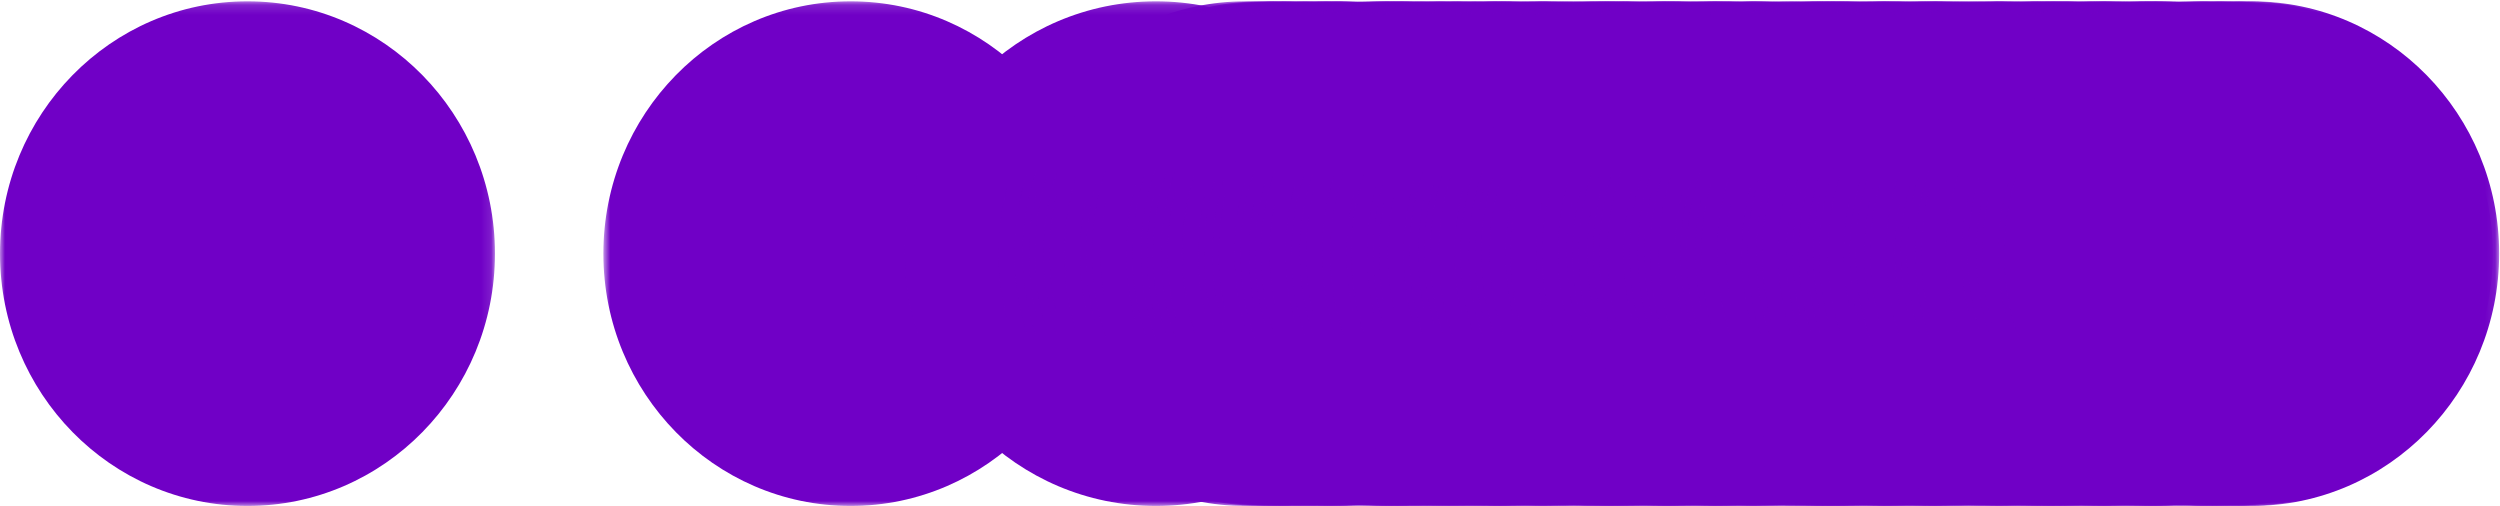 <?xml version="1.0" encoding="UTF-8"?>
<svg width="252px" height="51px" viewBox="0 0 252 51" version="1.1" xmlns="http://www.w3.org/2000/svg" xmlns:xlink="http://www.w3.org/1999/xlink">
    <!-- Generator: Sketch 52.4 (67378) - http://www.bohemiancoding.com/sketch -->
    <title>Group 352</title>
    <desc>Created with Sketch.</desc>
    <defs>
        <polygon id="path-1" points="0 0.133 49.891 0.133 49.891 51 0 51"></polygon>
        <polygon id="path-3" points="0.82 0.133 50.67 0.133 50.67 51 0.82 51"></polygon>
        <polygon id="path-5" points="0.208 0.133 50.827 0.133 50.827 51 0.208 51"></polygon>
        <polygon id="path-7" points="0.65 0.133 50.499 0.133 50.499 51 0.65 51"></polygon>
        <polygon id="path-9" points="0.25 0.133 50.099 0.133 50.099 51 0.25 51"></polygon>
        <polygon id="path-11" points="0.083 0.133 49.973 0.133 49.973 51 0.083 51"></polygon>
        <polygon id="path-13" points="0.724 0.133 50.574 0.133 50.574 51 0.724 51"></polygon>
        <polygon id="path-15" points="0.323 0.133 50.173 0.133 50.173 51 0.323 51"></polygon>
        <polygon id="path-17" points="0.175 0.133 50.794 0.133 50.794 51 0.175 51"></polygon>
        <polygon id="path-19" points="0.797 0.133 50.647 0.133 50.647 51 0.797 51"></polygon>
        <polygon id="path-21" points="0.396 0.133 50.246 0.133 50.246 51 0.396 51"></polygon>
        <polygon id="path-23" points="0.25 0.133 50.87 0.133 50.87 51 0.25 51"></polygon>
        <polygon id="path-25" points="0.871 0.133 50.721 0.133 50.721 51 0.871 51"></polygon>
        <polygon id="path-27" points="0.47 0.133 50.32 0.133 50.32 51 0.47 51"></polygon>
        <polygon id="path-29" points="0.07 0.133 49.961 0.133 49.961 51 0.07 51"></polygon>
        <polygon id="path-31" points="0.944 0.133 50.794 0.133 50.794 51 0.944 51"></polygon>
        <polygon id="path-33" points="0.545 0.133 50.393 0.133 50.393 51 0.545 51"></polygon>
        <polygon id="path-35" points="0.144 0.133 49.994 0.133 49.994 51 0.144 51"></polygon>
        <polygon id="path-37" points="0.018 0.133 49.868 0.133 49.868 51 0.018 51"></polygon>
        <polygon id="path-39" points="0.618 0.133 50.468 0.133 50.468 51 0.618 51"></polygon>
        <polygon id="path-41" points="0.217 0.133 50.067 0.133 50.067 51 0.217 51"></polygon>
        <polygon id="path-43" points="0.052 0.133 49.941 0.133 49.941 51 0.052 51"></polygon>
        <polygon id="path-45" points="0.692 0.133 50.542 0.133 50.542 51 0.692 51"></polygon>
        <polygon id="path-47" points="0.291 0.133 50.141 0.133 50.141 51 0.291 51"></polygon>
        <polygon id="path-49" points="0.143 0.133 50.762 0.133 50.762 51 0.143 51"></polygon>
        <polygon id="path-51" points="0.765 0.133 50.615 0.133 50.615 51 0.765 51"></polygon>
        <polygon id="path-53" points="0.364 0.133 50.214 0.133 50.214 51 0.364 51"></polygon>
        <polygon id="path-55" points="0.218 0.133 50.837 0.133 50.837 51 0.218 51"></polygon>
        <polygon id="path-57" points="0.838 0.133 50.688 0.133 50.688 51 0.838 51"></polygon>
        <polygon id="path-59" points="0.439 0.133 50.289 0.133 50.289 51 0.439 51"></polygon>
        <polygon id="path-61" points="0.038 0.133 49.929 0.133 49.929 51 0.038 51"></polygon>
        <polygon id="path-63" points="0.912 0.133 50.762 0.133 50.762 51 0.912 51"></polygon>
        <polygon id="path-65" points="0.512 0.133 50.362 0.133 50.362 51 0.512 51"></polygon>
        <polygon id="path-67" points="0.111 0.133 49.961 0.133 49.961 51 0.111 51"></polygon>
        <polygon id="path-69" points="0.987 0.133 50.835 0.133 50.835 51 0.987 51"></polygon>
        <polygon id="path-71" points="0.586 0.133 50.436 0.133 50.436 51 0.586 51"></polygon>
        <polygon id="path-73" points="0.185 0.133 50.035 0.133 50.035 51 0.185 51"></polygon>
        <polygon id="path-75" points="0.018 0.133 49.91 0.133 49.91 51 0.018 51"></polygon>
        <polygon id="path-77" points="0.659 0.133 50.509 0.133 50.509 51 0.659 51"></polygon>
        <polygon id="path-79" points="0.258 0.133 50.108 0.133 50.108 51 0.258 51"></polygon>
        <polygon id="path-81" points="0.093 0.133 49.983 0.133 49.983 51 0.093 51"></polygon>
        <polygon id="path-83" points="0.733 0.133 50.583 0.133 50.583 51 0.733 51"></polygon>
        <polygon id="path-85" points="0.332 0.133 50.183 0.133 50.183 51 0.332 51"></polygon>
        <polygon id="path-87" points="0.185 0.133 50.804 0.133 50.804 51 0.185 51"></polygon>
        <polygon id="path-89" points="0.806 0.133 50.656 0.133 50.656 51 0.806 51"></polygon>
        <polygon id="path-91" points="0.406 0.133 50.256 0.133 50.256 51 0.406 51"></polygon>
        <polygon id="path-93" points="0.005 0.133 49.896 0.133 49.896 51 0.005 51"></polygon>
        <polygon id="path-95" points="0.879 0.133 50.731 0.133 50.731 51 0.879 51"></polygon>
        <polygon id="path-97" points="0.48 0.133 50.33 0.133 50.33 51 0.48 51"></polygon>
        <polygon id="path-99" points="0.079 0.133 49.97 0.133 49.97 51 0.079 51"></polygon>
        <polygon id="path-101" points="0.954 0.133 50.804 0.133 50.804 51 0.954 51"></polygon>
        <polygon id="path-103" points="0.553 0.133 50.403 0.133 50.403 51 0.553 51"></polygon>
        <polygon id="path-105" points="0.152 0.133 50.004 0.133 50.004 51 0.152 51"></polygon>
        <polygon id="path-107" points="0.028 0.133 49.878 0.133 49.878 51 0.028 51"></polygon>
        <polygon id="path-109" points="0.627 0.133 50.477 0.133 50.477 51 0.627 51"></polygon>
        <polygon id="path-111" points="0.226 0.133 50.077 0.133 50.077 51 0.226 51"></polygon>
        <polygon id="path-113" points="0.06 0.133 49.951 0.133 49.951 51 0.06 51"></polygon>
        <polygon id="path-115" points="0.7 0.133 50.55 0.133 50.55 51 0.7 51"></polygon>
        <polygon id="path-117" points="0.301 0.133 50.15 0.133 50.15 51 0.301 51"></polygon>
        <polygon id="path-119" points="0.152 0.133 50.771 0.133 50.771 51 0.152 51"></polygon>
        <polygon id="path-121" points="0.774 0.133 50.625 0.133 50.625 51 0.774 51"></polygon>
        <polygon id="path-123" points="0.374 0.133 50.224 0.133 50.224 51 0.374 51"></polygon>
        <polygon id="path-125" points="0.227 0.133 50.846 0.133 50.846 51 0.227 51"></polygon>
        <polygon id="path-127" points="0.848 0.133 50.698 0.133 50.698 51 0.848 51"></polygon>
        <polygon id="path-129" points="0.447 0.133 50.297 0.133 50.297 51 0.447 51"></polygon>
        <polygon id="path-131" points="0.047 0.133 49.939 0.133 49.939 51 0.047 51"></polygon>
        <polygon id="path-133" points="0.922 0.133 50.772 0.133 50.772 51 0.922 51"></polygon>
        <polygon id="path-135" points="0.521 0.133 50.371 0.133 50.371 51 0.521 51"></polygon>
        <polygon id="path-137" points="0.121 0.133 49.971 0.133 49.971 51 0.121 51"></polygon>
        <polygon id="path-139" points="0.995 0.133 50.845 0.133 50.845 51 0.995 51"></polygon>
        <polygon id="path-141" points="0.594 0.133 50.446 0.133 50.446 51 0.594 51"></polygon>
        <polygon id="path-143" points="0.195 0.133 50.045 0.133 50.045 51 0.195 51"></polygon>
        <polygon id="path-145" points="0.028 0.133 49.919 0.133 49.919 51 0.028 51"></polygon>
        <polygon id="path-147" points="0.668 0.133 50.519 0.133 50.519 51 0.668 51"></polygon>
        <polygon id="path-149" points="0.268 0.133 50.118 0.133 50.118 51 0.268 51"></polygon>
        <polygon id="path-151" points="0.102 0.133 49.992 0.133 49.992 51 0.102 51"></polygon>
        <polygon id="path-153" points="0.743 0.133 50.593 0.133 50.593 51 0.743 51"></polygon>
        <polygon id="path-155" points="0.342 0.133 50.192 0.133 50.192 51 0.342 51"></polygon>
        <polygon id="path-157" points="0.194 0.133 50.814 0.133 50.814 51 0.194 51"></polygon>
        <polygon id="path-159" points="0.816 0.133 50.666 0.133 50.666 51 0.816 51"></polygon>
        <polygon id="path-161" points="0.415 0.133 50.265 0.133 50.265 51 0.415 51"></polygon>
        <polygon id="path-163" points="0.015 0.133 49.906 0.133 49.906 51 0.015 51"></polygon>
        <polygon id="path-165" points="0.889 0.133 50.739 0.133 50.739 51 0.889 51"></polygon>
        <polygon id="path-167" points="0.488 0.133 50.34 0.133 50.34 51 0.488 51"></polygon>
        <polygon id="path-169" points="0.089 0.133 49.98 0.133 49.98 51 0.089 51"></polygon>
        <polygon id="path-171" points="0.963 0.133 50.813 0.133 50.813 51 0.963 51"></polygon>
        <polygon id="path-173" points="0.563 0.133 50.413 0.133 50.413 51 0.563 51"></polygon>
        <polygon id="path-175" points="0.162 0.133 50.012 0.133 50.012 51 0.162 51"></polygon>
        <polygon id="path-177" points="0.036 0.133 49.888 0.133 49.888 51 0.036 51"></polygon>
        <polygon id="path-179" points="0.637 0.133 50.487 0.133 50.487 51 0.637 51"></polygon>
        <polygon id="path-181" points="0.236 0.133 50.086 0.133 50.086 51 0.236 51"></polygon>
        <polygon id="path-183" points="0.069 0.133 49.961 0.133 49.961 51 0.069 51"></polygon>
        <polygon id="path-185" points="0.71 0.133 50.56 0.133 50.56 51 0.71 51"></polygon>
        <polygon id="path-187" points="0.309 0.133 50.159 0.133 50.159 51 0.309 51"></polygon>
        <polygon id="path-189" points="0.162 0.133 50.781 0.133 50.781 51 0.162 51"></polygon>
        <polygon id="path-191" points="0.784 0.133 50.634 0.133 50.634 51 0.784 51"></polygon>
        <polygon id="path-193" points="0.383 0.133 50.234 0.133 50.234 51 0.383 51"></polygon>
        <polygon id="path-195" points="0.237 0.133 50.856 0.133 50.856 51 0.237 51"></polygon>
        <polygon id="path-197" points="0.857 0.133 50.707 0.133 50.707 51 0.857 51"></polygon>
        <polygon id="path-199" points="0.457 0.133 50.307 0.133 50.307 51 0.457 51"></polygon>
        <polygon id="path-201" points="0.057 0.133 49.947 0.133 49.947 51 0.057 51"></polygon>
        <polygon id="path-203" points="0.93 0.133 50.782 0.133 50.782 51 0.93 51"></polygon>
        <polygon id="path-205" points="0.531 0.133 50.381 0.133 50.381 51 0.531 51"></polygon>
        <polygon id="path-207" points="0.13 0.133 49.98 0.133 49.98 51 0.13 51"></polygon>
        <polygon id="path-209" points="0.005 0.133 49.855 0.133 49.855 51 0.005 51"></polygon>
        <polygon id="path-211" points="0.604 0.133 50.454 0.133 50.454 51 0.604 51"></polygon>
        <polygon id="path-213" points="0.203 0.133 50.055 0.133 50.055 51 0.203 51"></polygon>
        <polygon id="path-215" points="0.038 0.133 49.929 0.133 49.929 51 0.038 51"></polygon>
        <polygon id="path-217" points="0.678 0.133 50.528 0.133 50.528 51 0.678 51"></polygon>
        <polygon id="path-219" points="0.278 0.133 50.128 0.133 50.128 51 0.278 51"></polygon>
        <polygon id="path-221" points="0.129 0.133 50.748 0.133 50.748 51 0.129 51"></polygon>
        <polygon id="path-223" points="0.751 0.133 50.601 0.133 50.601 51 0.751 51"></polygon>
        <polygon id="path-225" points="0.352 0.133 50.201 0.133 50.201 51 0.352 51"></polygon>
        <polygon id="path-227" points="0.204 0.133 50.823 0.133 50.823 51 0.204 51"></polygon>
        <polygon id="path-229" points="0.825 0.133 50.676 0.133 50.676 51 0.825 51"></polygon>
        <polygon id="path-231" points="0.425 0.133 50.275 0.133 50.275 51 0.425 51"></polygon>
        <polygon id="path-233" points="0.024 0.133 49.915 0.133 49.915 51 0.024 51"></polygon>
    </defs>
    <g id="Page-1" stroke="none" stroke-width="1" fill="none" fill-rule="evenodd">
        <g id="2-copy" transform="translate(-101, -1328)">
            <g id="Group-352" transform="translate(101, 1328)">
                <g id="Group-3">
                    <mask id="mask-2" fill="white">
                        <use xlink:href="#path-1"></use>
                    </mask>
                    <g id="Clip-2"></g>
                    <path d="M49.891,25.566 C49.891,39.612 38.723,51 24.945,51 C11.168,51 -0,39.612 -0,25.566 C-0,11.521 11.168,0.133 24.945,0.133 C38.723,0.133 49.891,11.521 49.891,25.566" id="Fill-1" fill="#7000C6" mask="url(#mask-2)"></path>
                </g>
                <g id="Group-6" transform="translate(60, 0)">
                    <mask id="mask-4" fill="white">
                        <use xlink:href="#path-3"></use>
                    </mask>
                    <g id="Clip-5"></g>
                    <path d="M50.67,25.566 C50.67,39.612 39.511,51 25.745,51 C11.978,51 0.82,39.612 0.82,25.566 C0.82,11.521 11.978,0.133 25.745,0.133 C39.511,0.133 50.67,11.521 50.67,25.566" id="Fill-4" fill="#7000C6" mask="url(#mask-4)"></path>
                </g>
                <g id="Group-9" transform="translate(91, 0)">
                    <mask id="mask-6" fill="white">
                        <use xlink:href="#path-5"></use>
                    </mask>
                    <g id="Clip-8"></g>
                    <path d="M50.827,25.566 C50.827,39.612 39.496,51 25.517,51 C11.54,51 0.208,39.612 0.208,25.566 C0.208,11.521 11.54,0.133 25.517,0.133 C39.496,0.133 50.827,11.521 50.827,25.566" id="Fill-7" fill="#7000C6" mask="url(#mask-6)"></path>
                </g>
                <g id="Group-12" transform="translate(100, 0)">
                    <mask id="mask-8" fill="white">
                        <use xlink:href="#path-7"></use>
                    </mask>
                    <g id="Clip-11"></g>
                    <path d="M50.499,25.566 C50.499,39.612 39.34,51 25.575,51 C11.809,51 0.65,39.612 0.65,25.566 C0.65,11.521 11.809,0.133 25.575,0.133 C39.34,0.133 50.499,11.521 50.499,25.566" id="Fill-10" fill="#7000C6" mask="url(#mask-8)"></path>
                </g>
                <g id="Group-15" transform="translate(102, 0)">
                    <mask id="mask-10" fill="white">
                        <use xlink:href="#path-9"></use>
                    </mask>
                    <g id="Clip-14"></g>
                    <path d="M50.099,25.566 C50.099,39.612 38.939,51 25.174,51 C11.408,51 0.25,39.612 0.25,25.566 C0.25,11.521 11.408,0.133 25.174,0.133 C38.939,0.133 50.099,11.521 50.099,25.566" id="Fill-13" fill="#7000C6" mask="url(#mask-10)"></path>
                </g>
                <g id="Group-18" transform="translate(103, 0)">
                    <mask id="mask-12" fill="white">
                        <use xlink:href="#path-11"></use>
                    </mask>
                    <g id="Clip-17"></g>
                    <path d="M49.973,25.566 C49.973,39.612 38.806,51 25.028,51 C11.252,51 0.083,39.612 0.083,25.566 C0.083,11.521 11.252,0.133 25.028,0.133 C38.806,0.133 49.973,11.521 49.973,25.566" id="Fill-16" fill="#7000C6" mask="url(#mask-12)"></path>
                </g>
                <g id="Group-21" transform="translate(103, 0)">
                    <mask id="mask-14" fill="white">
                        <use xlink:href="#path-13"></use>
                    </mask>
                    <g id="Clip-20"></g>
                    <path d="M50.574,25.566 C50.574,39.612 39.414,51 25.649,51 C11.883,51 0.724,39.612 0.724,25.566 C0.724,11.521 11.883,0.133 25.649,0.133 C39.414,0.133 50.574,11.521 50.574,25.566" id="Fill-19" fill="#7000C6" mask="url(#mask-14)"></path>
                </g>
                <g id="Group-24" transform="translate(104, 0)">
                    <mask id="mask-16" fill="white">
                        <use xlink:href="#path-15"></use>
                    </mask>
                    <g id="Clip-23"></g>
                    <path d="M50.173,25.566 C50.173,39.612 39.014,51 25.248,51 C11.482,51 0.323,39.612 0.323,25.566 C0.323,11.521 11.482,0.133 25.248,0.133 C39.014,0.133 50.173,11.521 50.173,25.566" id="Fill-22" fill="#7000C6" mask="url(#mask-16)"></path>
                </g>
                <g id="Group-27" transform="translate(105, 0)">
                    <mask id="mask-18" fill="white">
                        <use xlink:href="#path-17"></use>
                    </mask>
                    <g id="Clip-26"></g>
                    <path d="M50.794,25.566 C50.794,39.612 39.463,51 25.484,51 C11.507,51 0.175,39.612 0.175,25.566 C0.175,11.521 11.507,0.133 25.484,0.133 C39.463,0.133 50.794,11.521 50.794,25.566" id="Fill-25" fill="#7000C6" mask="url(#mask-18)"></path>
                </g>
                <g id="Group-30" transform="translate(105, 0)">
                    <mask id="mask-20" fill="white">
                        <use xlink:href="#path-19"></use>
                    </mask>
                    <g id="Clip-29"></g>
                    <path d="M50.647,25.566 C50.647,39.612 39.487,51 25.722,51 C11.956,51 0.797,39.612 0.797,25.566 C0.797,11.521 11.956,0.133 25.722,0.133 C39.487,0.133 50.647,11.521 50.647,25.566" id="Fill-28" fill="#7000C6" mask="url(#mask-20)"></path>
                </g>
                <g id="Group-33" transform="translate(107, 0)">
                    <mask id="mask-22" fill="white">
                        <use xlink:href="#path-21"></use>
                    </mask>
                    <g id="Clip-32"></g>
                    <path d="M50.246,25.566 C50.246,39.612 39.088,51 25.321,51 C11.556,51 0.396,39.612 0.396,25.566 C0.396,11.521 11.556,0.133 25.321,0.133 C39.088,0.133 50.246,11.521 50.246,25.566" id="Fill-31" fill="#7000C6" mask="url(#mask-22)"></path>
                </g>
                <g id="Group-36" transform="translate(107, 0)">
                    <mask id="mask-24" fill="white">
                        <use xlink:href="#path-23"></use>
                    </mask>
                    <g id="Clip-35"></g>
                    <path d="M50.87,25.566 C50.87,39.612 39.537,51 25.559,51 C11.581,51 0.25,39.612 0.25,25.566 C0.25,11.521 11.581,0.133 25.559,0.133 C39.537,0.133 50.87,11.521 50.87,25.566" id="Fill-34" fill="#7000C6" mask="url(#mask-24)"></path>
                </g>
                <g id="Group-39" transform="translate(108, 0)">
                    <mask id="mask-26" fill="white">
                        <use xlink:href="#path-25"></use>
                    </mask>
                    <g id="Clip-38"></g>
                    <path d="M50.721,25.566 C50.721,39.612 39.562,51 25.796,51 C12.03,51 0.871,39.612 0.871,25.566 C0.871,11.521 12.03,0.133 25.796,0.133 C39.562,0.133 50.721,11.521 50.721,25.566" id="Fill-37" fill="#7000C6" mask="url(#mask-26)"></path>
                </g>
                <g id="Group-42" transform="translate(109, 0)">
                    <mask id="mask-28" fill="white">
                        <use xlink:href="#path-27"></use>
                    </mask>
                    <g id="Clip-41"></g>
                    <path d="M50.32,25.566 C50.32,39.612 39.161,51 25.395,51 C11.63,51 0.47,39.612 0.47,25.566 C0.47,11.521 11.63,0.133 25.395,0.133 C39.161,0.133 50.32,11.521 50.32,25.566" id="Fill-40" fill="#7000C6" mask="url(#mask-28)"></path>
                </g>
                <g id="Group-45" transform="translate(110, 0)">
                    <mask id="mask-30" fill="white">
                        <use xlink:href="#path-29"></use>
                    </mask>
                    <g id="Clip-44"></g>
                    <path d="M49.961,25.566 C49.961,39.612 38.792,51 25.016,51 C11.238,51 0.07,39.612 0.07,25.566 C0.07,11.521 11.238,0.133 25.016,0.133 C38.792,0.133 49.961,11.521 49.961,25.566" id="Fill-43" fill="#7000C6" mask="url(#mask-30)"></path>
                </g>
                <g id="Group-48" transform="translate(110, 0)">
                    <mask id="mask-32" fill="white">
                        <use xlink:href="#path-31"></use>
                    </mask>
                    <g id="Clip-47"></g>
                    <path d="M50.794,25.566 C50.794,39.612 39.635,51 25.869,51 C12.104,51 0.944,39.612 0.944,25.566 C0.944,11.521 12.104,0.133 25.869,0.133 C39.635,0.133 50.794,11.521 50.794,25.566" id="Fill-46" fill="#7000C6" mask="url(#mask-32)"></path>
                </g>
                <g id="Group-51" transform="translate(113, 0)">
                    <mask id="mask-34" fill="white">
                        <use xlink:href="#path-33"></use>
                    </mask>
                    <g id="Clip-50"></g>
                    <path d="M50.393,25.566 C50.393,39.612 39.234,51 25.468,51 C11.703,51 0.545,39.612 0.545,25.566 C0.545,11.521 11.703,0.133 25.468,0.133 C39.234,0.133 50.393,11.521 50.393,25.566" id="Fill-49" fill="#7000C6" mask="url(#mask-34)"></path>
                </g>
                <g id="Group-54" transform="translate(114, 0)">
                    <mask id="mask-36" fill="white">
                        <use xlink:href="#path-35"></use>
                    </mask>
                    <g id="Clip-53"></g>
                    <path d="M49.994,25.566 C49.994,39.612 38.834,51 25.069,51 C11.302,51 0.144,39.612 0.144,25.566 C0.144,11.521 11.302,0.133 25.069,0.133 C38.834,0.133 49.994,11.521 49.994,25.566" id="Fill-52" fill="#7000C6" mask="url(#mask-36)"></path>
                </g>
                <g id="Group-57" transform="translate(115, 0)">
                    <mask id="mask-38" fill="white">
                        <use xlink:href="#path-37"></use>
                    </mask>
                    <g id="Clip-56"></g>
                    <path d="M49.868,25.566 C49.868,39.612 38.709,51 24.943,51 C11.178,51 0.018,39.612 0.018,25.566 C0.018,11.521 11.178,0.133 24.943,0.133 C38.709,0.133 49.868,11.521 49.868,25.566" id="Fill-55" fill="#7000C6" mask="url(#mask-38)"></path>
                </g>
                <g id="Group-60" transform="translate(115, 0)">
                    <mask id="mask-40" fill="white">
                        <use xlink:href="#path-39"></use>
                    </mask>
                    <g id="Clip-59"></g>
                    <path d="M50.468,25.566 C50.468,39.612 39.308,51 25.543,51 C11.777,51 0.618,39.612 0.618,25.566 C0.618,11.521 11.777,0.133 25.543,0.133 C39.308,0.133 50.468,11.521 50.468,25.566" id="Fill-58" fill="#7000C6" mask="url(#mask-40)"></path>
                </g>
                <g id="Group-63" transform="translate(116, 0)">
                    <mask id="mask-42" fill="white">
                        <use xlink:href="#path-41"></use>
                    </mask>
                    <g id="Clip-62"></g>
                    <path d="M50.067,25.566 C50.067,39.612 38.908,51 25.142,51 C11.377,51 0.217,39.612 0.217,25.566 C0.217,11.521 11.377,0.133 25.142,0.133 C38.908,0.133 50.067,11.521 50.067,25.566" id="Fill-61" fill="#7000C6" mask="url(#mask-42)"></path>
                </g>
                <g id="Group-66" transform="translate(117, 0)">
                    <mask id="mask-44" fill="white">
                        <use xlink:href="#path-43"></use>
                    </mask>
                    <g id="Clip-65"></g>
                    <path d="M49.941,25.566 C49.941,39.612 38.773,51 24.996,51 C11.22,51 0.052,39.612 0.052,25.566 C0.052,11.521 11.22,0.133 24.996,0.133 C38.773,0.133 49.941,11.521 49.941,25.566" id="Fill-64" fill="#7000C6" mask="url(#mask-44)"></path>
                </g>
                <g id="Group-69" transform="translate(117, 0)">
                    <mask id="mask-46" fill="white">
                        <use xlink:href="#path-45"></use>
                    </mask>
                    <g id="Clip-68"></g>
                    <path d="M50.542,25.566 C50.542,39.612 39.381,51 25.617,51 C11.85,51 0.692,39.612 0.692,25.566 C0.692,11.521 11.85,0.133 25.617,0.133 C39.381,0.133 50.542,11.521 50.542,25.566" id="Fill-67" fill="#7000C6" mask="url(#mask-46)"></path>
                </g>
                <g id="Group-72" transform="translate(119, 0)">
                    <mask id="mask-48" fill="white">
                        <use xlink:href="#path-47"></use>
                    </mask>
                    <g id="Clip-71"></g>
                    <path d="M50.141,25.566 C50.141,39.612 38.982,51 25.216,51 C11.449,51 0.291,39.612 0.291,25.566 C0.291,11.521 11.449,0.133 25.216,0.133 C38.982,0.133 50.141,11.521 50.141,25.566" id="Fill-70" fill="#7000C6" mask="url(#mask-48)"></path>
                </g>
                <g id="Group-75" transform="translate(119, 0)">
                    <mask id="mask-50" fill="white">
                        <use xlink:href="#path-49"></use>
                    </mask>
                    <g id="Clip-74"></g>
                    <path d="M50.762,25.566 C50.762,39.612 39.43,51 25.453,51 C11.474,51 0.143,39.612 0.143,25.566 C0.143,11.521 11.474,0.133 25.453,0.133 C39.43,0.133 50.762,11.521 50.762,25.566" id="Fill-73" fill="#7000C6" mask="url(#mask-50)"></path>
                </g>
                <g id="Group-78" transform="translate(120, 0)">
                    <mask id="mask-52" fill="white">
                        <use xlink:href="#path-51"></use>
                    </mask>
                    <g id="Clip-77"></g>
                    <path d="M50.615,25.566 C50.615,39.612 39.456,51 25.69,51 C11.924,51 0.765,39.612 0.765,25.566 C0.765,11.521 11.924,0.133 25.69,0.133 C39.456,0.133 50.615,11.521 50.615,25.566" id="Fill-76" fill="#7000C6" mask="url(#mask-52)"></path>
                </g>
                <g id="Group-81" transform="translate(121, 0)">
                    <mask id="mask-54" fill="white">
                        <use xlink:href="#path-53"></use>
                    </mask>
                    <g id="Clip-80"></g>
                    <path d="M50.214,25.566 C50.214,39.612 39.055,51 25.289,51 C11.524,51 0.364,39.612 0.364,25.566 C0.364,11.521 11.524,0.133 25.289,0.133 C39.055,0.133 50.214,11.521 50.214,25.566" id="Fill-79" fill="#7000C6" mask="url(#mask-54)"></path>
                </g>
                <g id="Group-84" transform="translate(122, 0)">
                    <mask id="mask-56" fill="white">
                        <use xlink:href="#path-55"></use>
                    </mask>
                    <g id="Clip-83"></g>
                    <path d="M50.837,25.566 C50.837,39.612 39.504,51 25.527,51 C11.549,51 0.218,39.612 0.218,25.566 C0.218,11.521 11.549,0.133 25.527,0.133 C39.504,0.133 50.837,11.521 50.837,25.566" id="Fill-82" fill="#7000C6" mask="url(#mask-56)"></path>
                </g>
                <g id="Group-87" transform="translate(122, 0)">
                    <mask id="mask-58" fill="white">
                        <use xlink:href="#path-57"></use>
                    </mask>
                    <g id="Clip-86"></g>
                    <path d="M50.688,25.566 C50.688,39.612 39.53,51 25.763,51 C11.997,51 0.838,39.612 0.838,25.566 C0.838,11.521 11.997,0.133 25.763,0.133 C39.53,0.133 50.688,11.521 50.688,25.566" id="Fill-85" fill="#7000C6" mask="url(#mask-58)"></path>
                </g>
                <g id="Group-90" transform="translate(124, 0)">
                    <mask id="mask-60" fill="white">
                        <use xlink:href="#path-59"></use>
                    </mask>
                    <g id="Clip-89"></g>
                    <path d="M50.289,25.566 C50.289,39.612 39.129,51 25.362,51 C11.598,51 0.439,39.612 0.439,25.566 C0.439,11.521 11.598,0.133 25.362,0.133 C39.129,0.133 50.289,11.521 50.289,25.566" id="Fill-88" fill="#7000C6" mask="url(#mask-60)"></path>
                </g>
                <g id="Group-93" transform="translate(125, 0)">
                    <mask id="mask-62" fill="white">
                        <use xlink:href="#path-61"></use>
                    </mask>
                    <g id="Clip-92"></g>
                    <path d="M49.929,25.566 C49.929,39.612 38.761,51 24.983,51 C11.206,51 0.038,39.612 0.038,25.566 C0.038,11.521 11.206,0.133 24.983,0.133 C38.761,0.133 49.929,11.521 49.929,25.566" id="Fill-91" fill="#7000C6" mask="url(#mask-62)"></path>
                </g>
                <g id="Group-96" transform="translate(125, 0)">
                    <mask id="mask-64" fill="white">
                        <use xlink:href="#path-63"></use>
                    </mask>
                    <g id="Clip-95"></g>
                    <path d="M50.762,25.566 C50.762,39.612 39.603,51 25.837,51 C12.072,51 0.912,39.612 0.912,25.566 C0.912,11.521 12.072,0.133 25.837,0.133 C39.603,0.133 50.762,11.521 50.762,25.566" id="Fill-94" fill="#7000C6" mask="url(#mask-64)"></path>
                </g>
                <g id="Group-99" transform="translate(126, 0)">
                    <mask id="mask-66" fill="white">
                        <use xlink:href="#path-65"></use>
                    </mask>
                    <g id="Clip-98"></g>
                    <path d="M50.362,25.566 C50.362,39.612 39.202,51 25.437,51 C11.671,51 0.512,39.612 0.512,25.566 C0.512,11.521 11.671,0.133 25.437,0.133 C39.202,0.133 50.362,11.521 50.362,25.566" id="Fill-97" fill="#7000C6" mask="url(#mask-66)"></path>
                </g>
                <g id="Group-102" transform="translate(127, 0)">
                    <mask id="mask-68" fill="white">
                        <use xlink:href="#path-67"></use>
                    </mask>
                    <g id="Clip-101"></g>
                    <path d="M49.961,25.566 C49.961,39.612 38.802,51 25.036,51 C11.27,51 0.111,39.612 0.111,25.566 C0.111,11.521 11.27,0.133 25.036,0.133 C38.802,0.133 49.961,11.521 49.961,25.566" id="Fill-100" fill="#7000C6" mask="url(#mask-68)"></path>
                </g>
                <g id="Group-105" transform="translate(127, 0)">
                    <mask id="mask-70" fill="white">
                        <use xlink:href="#path-69"></use>
                    </mask>
                    <g id="Clip-104"></g>
                    <path d="M50.835,25.566 C50.835,39.612 39.676,51 25.91,51 C12.145,51 0.987,39.612 0.987,25.566 C0.987,11.521 12.145,0.133 25.91,0.133 C39.676,0.133 50.835,11.521 50.835,25.566" id="Fill-103" fill="#7000C6" mask="url(#mask-70)"></path>
                </g>
                <g id="Group-108" transform="translate(129, 0)">
                    <mask id="mask-72" fill="white">
                        <use xlink:href="#path-71"></use>
                    </mask>
                    <g id="Clip-107"></g>
                    <path d="M50.436,25.566 C50.436,39.612 39.275,51 25.511,51 C11.744,51 0.586,39.612 0.586,25.566 C0.586,11.521 11.744,0.133 25.511,0.133 C39.275,0.133 50.436,11.521 50.436,25.566" id="Fill-106" fill="#7000C6" mask="url(#mask-72)"></path>
                </g>
                <g id="Group-111" transform="translate(130, 0)">
                    <mask id="mask-74" fill="white">
                        <use xlink:href="#path-73"></use>
                    </mask>
                    <g id="Clip-110"></g>
                    <path d="M50.035,25.566 C50.035,39.612 38.876,51 25.11,51 C11.345,51 0.185,39.612 0.185,25.566 C0.185,11.521 11.345,0.133 25.11,0.133 C38.876,0.133 50.035,11.521 50.035,25.566" id="Fill-109" fill="#7000C6" mask="url(#mask-74)"></path>
                </g>
                <g id="Group-114" transform="translate(131, 0)">
                    <mask id="mask-76" fill="white">
                        <use xlink:href="#path-75"></use>
                    </mask>
                    <g id="Clip-113"></g>
                    <path d="M49.91,25.566 C49.91,39.612 38.741,51 24.965,51 C11.187,51 0.018,39.612 0.018,25.566 C0.018,11.521 11.187,0.133 24.965,0.133 C38.741,0.133 49.91,11.521 49.91,25.566" id="Fill-112" fill="#7000C6" mask="url(#mask-76)"></path>
                </g>
                <g id="Group-117" transform="translate(131, 0)">
                    <mask id="mask-78" fill="white">
                        <use xlink:href="#path-77"></use>
                    </mask>
                    <g id="Clip-116"></g>
                    <path d="M50.509,25.566 C50.509,39.612 39.35,51 25.584,51 C11.818,51 0.659,39.612 0.659,25.566 C0.659,11.521 11.818,0.133 25.584,0.133 C39.35,0.133 50.509,11.521 50.509,25.566" id="Fill-115" fill="#7000C6" mask="url(#mask-78)"></path>
                </g>
                <g id="Group-120" transform="translate(133, 0)">
                    <mask id="mask-80" fill="white">
                        <use xlink:href="#path-79"></use>
                    </mask>
                    <g id="Clip-119"></g>
                    <path d="M50.108,25.566 C50.108,39.612 38.949,51 25.183,51 C11.418,51 0.258,39.612 0.258,25.566 C0.258,11.521 11.418,0.133 25.183,0.133 C38.949,0.133 50.108,11.521 50.108,25.566" id="Fill-118" fill="#7000C6" mask="url(#mask-80)"></path>
                </g>
                <g id="Group-123" transform="translate(134, 0)">
                    <mask id="mask-82" fill="white">
                        <use xlink:href="#path-81"></use>
                    </mask>
                    <g id="Clip-122"></g>
                    <path d="M49.983,25.566 C49.983,39.612 38.814,51 25.038,51 C11.261,51 0.093,39.612 0.093,25.566 C0.093,11.521 11.261,0.133 25.038,0.133 C38.814,0.133 49.983,11.521 49.983,25.566" id="Fill-121" fill="#7000C6" mask="url(#mask-82)"></path>
                </g>
                <g id="Group-126" transform="translate(135, 0)">
                    <mask id="mask-84" fill="white">
                        <use xlink:href="#path-83"></use>
                    </mask>
                    <g id="Clip-125"></g>
                    <path d="M50.583,25.566 C50.583,39.612 39.424,51 25.658,51 C11.891,51 0.733,39.612 0.733,25.566 C0.733,11.521 11.891,0.133 25.658,0.133 C39.424,0.133 50.583,11.521 50.583,25.566" id="Fill-124" fill="#7000C6" mask="url(#mask-84)"></path>
                </g>
                <g id="Group-129" transform="translate(136, 0)">
                    <mask id="mask-86" fill="white">
                        <use xlink:href="#path-85"></use>
                    </mask>
                    <g id="Clip-128"></g>
                    <path d="M50.183,25.566 C50.183,39.612 39.023,51 25.258,51 C11.492,51 0.332,39.612 0.332,25.566 C0.332,11.521 11.492,0.133 25.258,0.133 C39.023,0.133 50.183,11.521 50.183,25.566" id="Fill-127" fill="#7000C6" mask="url(#mask-86)"></path>
                </g>
                <g id="Group-132" transform="translate(136, 0)">
                    <mask id="mask-88" fill="white">
                        <use xlink:href="#path-87"></use>
                    </mask>
                    <g id="Clip-131"></g>
                    <path d="M50.804,25.566 C50.804,39.612 39.473,51 25.494,51 C11.516,51 0.185,39.612 0.185,25.566 C0.185,11.521 11.516,0.133 25.494,0.133 C39.473,0.133 50.804,11.521 50.804,25.566" id="Fill-130" fill="#7000C6" mask="url(#mask-88)"></path>
                </g>
                <g id="Group-135" transform="translate(137, 0)">
                    <mask id="mask-90" fill="white">
                        <use xlink:href="#path-89"></use>
                    </mask>
                    <g id="Clip-134"></g>
                    <path d="M50.656,25.566 C50.656,39.612 39.497,51 25.731,51 C11.966,51 0.806,39.612 0.806,25.566 C0.806,11.521 11.966,0.133 25.731,0.133 C39.497,0.133 50.656,11.521 50.656,25.566" id="Fill-133" fill="#7000C6" mask="url(#mask-90)"></path>
                </g>
                <g id="Group-138" transform="translate(138, 0)">
                    <mask id="mask-92" fill="white">
                        <use xlink:href="#path-91"></use>
                    </mask>
                    <g id="Clip-137"></g>
                    <path d="M50.256,25.566 C50.256,39.612 39.096,51 25.331,51 C11.565,51 0.406,39.612 0.406,25.566 C0.406,11.521 11.565,0.133 25.331,0.133 C39.096,0.133 50.256,11.521 50.256,25.566" id="Fill-136" fill="#7000C6" mask="url(#mask-92)"></path>
                </g>
                <g id="Group-141" transform="translate(139, 0)">
                    <mask id="mask-94" fill="white">
                        <use xlink:href="#path-93"></use>
                    </mask>
                    <g id="Clip-140"></g>
                    <path d="M49.896,25.566 C49.896,39.612 38.728,51 24.951,51 C11.173,51 0.005,39.612 0.005,25.566 C0.005,11.521 11.173,0.133 24.951,0.133 C38.728,0.133 49.896,11.521 49.896,25.566" id="Fill-139" fill="#7000C6" mask="url(#mask-94)"></path>
                </g>
                <g id="Group-144" transform="translate(139, 0)">
                    <mask id="mask-96" fill="white">
                        <use xlink:href="#path-95"></use>
                    </mask>
                    <g id="Clip-143"></g>
                    <path d="M50.731,25.566 C50.731,39.612 39.571,51 25.804,51 C12.04,51 0.879,39.612 0.879,25.566 C0.879,11.521 12.04,0.133 25.804,0.133 C39.571,0.133 50.731,11.521 50.731,25.566" id="Fill-142" fill="#7000C6" mask="url(#mask-96)"></path>
                </g>
                <g id="Group-147" transform="translate(141, 0)">
                    <mask id="mask-98" fill="white">
                        <use xlink:href="#path-97"></use>
                    </mask>
                    <g id="Clip-146"></g>
                    <path d="M50.33,25.566 C50.33,39.612 39.171,51 25.405,51 C11.639,51 0.48,39.612 0.48,25.566 C0.48,11.521 11.639,0.133 25.405,0.133 C39.171,0.133 50.33,11.521 50.33,25.566" id="Fill-145" fill="#7000C6" mask="url(#mask-98)"></path>
                </g>
                <g id="Group-150" transform="translate(142, 0)">
                    <mask id="mask-100" fill="white">
                        <use xlink:href="#path-99"></use>
                    </mask>
                    <g id="Clip-149"></g>
                    <path d="M49.97,25.566 C49.97,39.612 38.802,51 25.024,51 C11.248,51 0.079,39.612 0.079,25.566 C0.079,11.521 11.248,0.133 25.024,0.133 C38.802,0.133 49.97,11.521 49.97,25.566" id="Fill-148" fill="#7000C6" mask="url(#mask-100)"></path>
                </g>
                <g id="Group-153" transform="translate(142, 0)">
                    <mask id="mask-102" fill="white">
                        <use xlink:href="#path-101"></use>
                    </mask>
                    <g id="Clip-152"></g>
                    <path d="M50.804,25.566 C50.804,39.612 39.644,51 25.879,51 C12.113,51 0.954,39.612 0.954,25.566 C0.954,11.521 12.113,0.133 25.879,0.133 C39.644,0.133 50.804,11.521 50.804,25.566" id="Fill-151" fill="#7000C6" mask="url(#mask-102)"></path>
                </g>
                <g id="Group-156" transform="translate(143, 0)">
                    <mask id="mask-104" fill="white">
                        <use xlink:href="#path-103"></use>
                    </mask>
                    <g id="Clip-155"></g>
                    <path d="M50.403,25.566 C50.403,39.612 39.245,51 25.478,51 C11.712,51 0.553,39.612 0.553,25.566 C0.553,11.521 11.712,0.133 25.478,0.133 C39.245,0.133 50.403,11.521 50.403,25.566" id="Fill-154" fill="#7000C6" mask="url(#mask-104)"></path>
                </g>
                <g id="Group-159" transform="translate(144, 0)">
                    <mask id="mask-106" fill="white">
                        <use xlink:href="#path-105"></use>
                    </mask>
                    <g id="Clip-158"></g>
                    <path d="M50.004,25.566 C50.004,39.612 38.844,51 25.077,51 C11.312,51 0.152,39.612 0.152,25.566 C0.152,11.521 11.312,0.133 25.077,0.133 C38.844,0.133 50.004,11.521 50.004,25.566" id="Fill-157" fill="#7000C6" mask="url(#mask-106)"></path>
                </g>
                <g id="Group-162" transform="translate(145, 0)">
                    <mask id="mask-108" fill="white">
                        <use xlink:href="#path-107"></use>
                    </mask>
                    <g id="Clip-161"></g>
                    <path d="M49.878,25.566 C49.878,39.612 38.718,51 24.953,51 C11.186,51 0.028,39.612 0.028,25.566 C0.028,11.521 11.186,0.133 24.953,0.133 C38.718,0.133 49.878,11.521 49.878,25.566" id="Fill-160" fill="#7000C6" mask="url(#mask-108)"></path>
                </g>
                <g id="Group-165" transform="translate(146, 0)">
                    <mask id="mask-110" fill="white">
                        <use xlink:href="#path-109"></use>
                    </mask>
                    <g id="Clip-164"></g>
                    <path d="M50.477,25.566 C50.477,39.612 39.318,51 25.552,51 C11.787,51 0.627,39.612 0.627,25.566 C0.627,11.521 11.787,0.133 25.552,0.133 C39.318,0.133 50.477,11.521 50.477,25.566" id="Fill-163" fill="#7000C6" mask="url(#mask-110)"></path>
                </g>
                <g id="Group-168" transform="translate(147, 0)">
                    <mask id="mask-112" fill="white">
                        <use xlink:href="#path-111"></use>
                    </mask>
                    <g id="Clip-167"></g>
                    <path d="M50.077,25.566 C50.077,39.612 38.917,51 25.152,51 C11.386,51 0.226,39.612 0.226,25.566 C0.226,11.521 11.386,0.133 25.152,0.133 C38.917,0.133 50.077,11.521 50.077,25.566" id="Fill-166" fill="#7000C6" mask="url(#mask-112)"></path>
                </g>
                <g id="Group-171" transform="translate(148, 0)">
                    <mask id="mask-114" fill="white">
                        <use xlink:href="#path-113"></use>
                    </mask>
                    <g id="Clip-170"></g>
                    <path d="M49.951,25.566 C49.951,39.612 38.783,51 25.006,51 C11.228,51 0.06,39.612 0.06,25.566 C0.06,11.521 11.228,0.133 25.006,0.133 C38.783,0.133 49.951,11.521 49.951,25.566" id="Fill-169" fill="#7000C6" mask="url(#mask-114)"></path>
                </g>
                <g id="Group-174" transform="translate(148, 0)">
                    <mask id="mask-116" fill="white">
                        <use xlink:href="#path-115"></use>
                    </mask>
                    <g id="Clip-173"></g>
                    <path d="M50.55,25.566 C50.55,39.612 39.391,51 25.625,51 C11.86,51 0.7,39.612 0.7,25.566 C0.7,11.521 11.86,0.133 25.625,0.133 C39.391,0.133 50.55,11.521 50.55,25.566" id="Fill-172" fill="#7000C6" mask="url(#mask-116)"></path>
                </g>
                <g id="Group-177" transform="translate(149, 0)">
                    <mask id="mask-118" fill="white">
                        <use xlink:href="#path-117"></use>
                    </mask>
                    <g id="Clip-176"></g>
                    <path d="M50.15,25.566 C50.15,39.612 38.99,51 25.225,51 C11.459,51 0.301,39.612 0.301,25.566 C0.301,11.521 11.459,0.133 25.225,0.133 C38.99,0.133 50.15,11.521 50.15,25.566" id="Fill-175" fill="#7000C6" mask="url(#mask-118)"></path>
                </g>
                <g id="Group-180" transform="translate(150, 0)">
                    <mask id="mask-120" fill="white">
                        <use xlink:href="#path-119"></use>
                    </mask>
                    <g id="Clip-179"></g>
                    <path d="M50.771,25.566 C50.771,39.612 39.44,51 25.462,51 C11.483,51 0.152,39.612 0.152,25.566 C0.152,11.521 11.483,0.133 25.462,0.133 C39.44,0.133 50.771,11.521 50.771,25.566" id="Fill-178" fill="#7000C6" mask="url(#mask-120)"></path>
                </g>
                <g id="Group-183" transform="translate(151, 0)">
                    <mask id="mask-122" fill="white">
                        <use xlink:href="#path-121"></use>
                    </mask>
                    <g id="Clip-182"></g>
                    <path d="M50.625,25.566 C50.625,39.612 39.465,51 25.7,51 C11.934,51 0.774,39.612 0.774,25.566 C0.774,11.521 11.934,0.133 25.7,0.133 C39.465,0.133 50.625,11.521 50.625,25.566" id="Fill-181" fill="#7000C6" mask="url(#mask-122)"></path>
                </g>
                <g id="Group-186" transform="translate(152, 0)">
                    <mask id="mask-124" fill="white">
                        <use xlink:href="#path-123"></use>
                    </mask>
                    <g id="Clip-185"></g>
                    <path d="M50.224,25.566 C50.224,39.612 39.065,51 25.299,51 C11.533,51 0.374,39.612 0.374,25.566 C0.374,11.521 11.533,0.133 25.299,0.133 C39.065,0.133 50.224,11.521 50.224,25.566" id="Fill-184" fill="#7000C6" mask="url(#mask-124)"></path>
                </g>
                <g id="Group-189" transform="translate(152, 0)">
                    <mask id="mask-126" fill="white">
                        <use xlink:href="#path-125"></use>
                    </mask>
                    <g id="Clip-188"></g>
                    <path d="M50.846,25.566 C50.846,39.612 39.515,51 25.536,51 C11.559,51 0.227,39.612 0.227,25.566 C0.227,11.521 11.559,0.133 25.536,0.133 C39.515,0.133 50.846,11.521 50.846,25.566" id="Fill-187" fill="#7000C6" mask="url(#mask-126)"></path>
                </g>
                <g id="Group-192" transform="translate(154, 0)">
                    <mask id="mask-128" fill="white">
                        <use xlink:href="#path-127"></use>
                    </mask>
                    <g id="Clip-191"></g>
                    <path d="M50.698,25.566 C50.698,39.612 39.538,51 25.773,51 C12.007,51 0.848,39.612 0.848,25.566 C0.848,11.521 12.007,0.133 25.773,0.133 C39.538,0.133 50.698,11.521 50.698,25.566" id="Fill-190" fill="#7000C6" mask="url(#mask-128)"></path>
                </g>
                <g id="Group-195" transform="translate(155, 0)">
                    <mask id="mask-130" fill="white">
                        <use xlink:href="#path-129"></use>
                    </mask>
                    <g id="Clip-194"></g>
                    <path d="M50.297,25.566 C50.297,39.612 39.139,51 25.372,51 C11.606,51 0.447,39.612 0.447,25.566 C0.447,11.521 11.606,0.133 25.372,0.133 C39.139,0.133 50.297,11.521 50.297,25.566" id="Fill-193" fill="#7000C6" mask="url(#mask-130)"></path>
                </g>
                <g id="Group-198" transform="translate(157, 0)">
                    <mask id="mask-132" fill="white">
                        <use xlink:href="#path-131"></use>
                    </mask>
                    <g id="Clip-197"></g>
                    <path d="M49.939,25.566 C49.939,39.612 38.769,51 24.992,51 C11.216,51 0.047,39.612 0.047,25.566 C0.047,11.521 11.216,0.133 24.992,0.133 C38.769,0.133 49.939,11.521 49.939,25.566" id="Fill-196" fill="#7000C6" mask="url(#mask-132)"></path>
                </g>
                <g id="Group-201" transform="translate(157, 0)">
                    <mask id="mask-134" fill="white">
                        <use xlink:href="#path-133"></use>
                    </mask>
                    <g id="Clip-200"></g>
                    <path d="M50.772,25.566 C50.772,39.612 39.613,51 25.847,51 C12.081,51 0.922,39.612 0.922,25.566 C0.922,11.521 12.081,0.133 25.847,0.133 C39.613,0.133 50.772,11.521 50.772,25.566" id="Fill-199" fill="#7000C6" mask="url(#mask-134)"></path>
                </g>
                <g id="Group-204" transform="translate(158, 0)">
                    <mask id="mask-136" fill="white">
                        <use xlink:href="#path-135"></use>
                    </mask>
                    <g id="Clip-203"></g>
                    <path d="M50.371,25.566 C50.371,39.612 39.212,51 25.446,51 C11.681,51 0.521,39.612 0.521,25.566 C0.521,11.521 11.681,0.133 25.446,0.133 C39.212,0.133 50.371,11.521 50.371,25.566" id="Fill-202" fill="#7000C6" mask="url(#mask-136)"></path>
                </g>
                <g id="Group-207" transform="translate(159, 0)">
                    <mask id="mask-138" fill="white">
                        <use xlink:href="#path-137"></use>
                    </mask>
                    <g id="Clip-206"></g>
                    <path d="M49.971,25.566 C49.971,39.612 38.811,51 25.046,51 C11.28,51 0.121,39.612 0.121,25.566 C0.121,11.521 11.28,0.133 25.046,0.133 C38.811,0.133 49.971,11.521 49.971,25.566" id="Fill-205" fill="#7000C6" mask="url(#mask-138)"></path>
                </g>
                <g id="Group-210" transform="translate(159, 0)">
                    <mask id="mask-140" fill="white">
                        <use xlink:href="#path-139"></use>
                    </mask>
                    <g id="Clip-209"></g>
                    <path d="M50.845,25.566 C50.845,39.612 39.686,51 25.92,51 C12.154,51 0.995,39.612 0.995,25.566 C0.995,11.521 12.154,0.133 25.92,0.133 C39.686,0.133 50.845,11.521 50.845,25.566" id="Fill-208" fill="#7000C6" mask="url(#mask-140)"></path>
                </g>
                <g id="Group-213" transform="translate(160, 0)">
                    <mask id="mask-142" fill="white">
                        <use xlink:href="#path-141"></use>
                    </mask>
                    <g id="Clip-212"></g>
                    <path d="M50.446,25.566 C50.446,39.612 39.286,51 25.519,51 C11.754,51 0.594,39.612 0.594,25.566 C0.594,11.521 11.754,0.133 25.519,0.133 C39.286,0.133 50.446,11.521 50.446,25.566" id="Fill-211" fill="#7000C6" mask="url(#mask-142)"></path>
                </g>
                <g id="Group-216" transform="translate(161, 0)">
                    <mask id="mask-144" fill="white">
                        <use xlink:href="#path-143"></use>
                    </mask>
                    <g id="Clip-215"></g>
                    <path d="M50.045,25.566 C50.045,39.612 38.885,51 25.12,51 C11.353,51 0.195,39.612 0.195,25.566 C0.195,11.521 11.353,0.133 25.12,0.133 C38.885,0.133 50.045,11.521 50.045,25.566" id="Fill-214" fill="#7000C6" mask="url(#mask-144)"></path>
                </g>
                <g id="Group-219" transform="translate(162, 0)">
                    <mask id="mask-146" fill="white">
                        <use xlink:href="#path-145"></use>
                    </mask>
                    <g id="Clip-218"></g>
                    <path d="M49.919,25.566 C49.919,39.612 38.751,51 24.973,51 C11.197,51 0.028,39.612 0.028,25.566 C0.028,11.521 11.197,0.133 24.973,0.133 C38.751,0.133 49.919,11.521 49.919,25.566" id="Fill-217" fill="#7000C6" mask="url(#mask-146)"></path>
                </g>
                <g id="Group-222" transform="translate(163, 0)">
                    <mask id="mask-148" fill="white">
                        <use xlink:href="#path-147"></use>
                    </mask>
                    <g id="Clip-221"></g>
                    <path d="M50.519,25.566 C50.519,39.612 39.359,51 25.594,51 C11.828,51 0.668,39.612 0.668,25.566 C0.668,11.521 11.828,0.133 25.594,0.133 C39.359,0.133 50.519,11.521 50.519,25.566" id="Fill-220" fill="#7000C6" mask="url(#mask-148)"></path>
                </g>
                <g id="Group-225" transform="translate(164, 0)">
                    <mask id="mask-150" fill="white">
                        <use xlink:href="#path-149"></use>
                    </mask>
                    <g id="Clip-224"></g>
                    <path d="M50.118,25.566 C50.118,39.612 38.959,51 25.193,51 C11.427,51 0.268,39.612 0.268,25.566 C0.268,11.521 11.427,0.133 25.193,0.133 C38.959,0.133 50.118,11.521 50.118,25.566" id="Fill-223" fill="#7000C6" mask="url(#mask-150)"></path>
                </g>
                <g id="Group-228" transform="translate(165, 0)">
                    <mask id="mask-152" fill="white">
                        <use xlink:href="#path-151"></use>
                    </mask>
                    <g id="Clip-227"></g>
                    <path d="M49.992,25.566 C49.992,39.612 38.824,51 25.047,51 C11.271,51 0.102,39.612 0.102,25.566 C0.102,11.521 11.271,0.133 25.047,0.133 C38.824,0.133 49.992,11.521 49.992,25.566" id="Fill-226" fill="#7000C6" mask="url(#mask-152)"></path>
                </g>
                <g id="Group-231" transform="translate(165, 0)">
                    <mask id="mask-154" fill="white">
                        <use xlink:href="#path-153"></use>
                    </mask>
                    <g id="Clip-230"></g>
                    <path d="M50.593,25.566 C50.593,39.612 39.432,51 25.668,51 C11.901,51 0.743,39.612 0.743,25.566 C0.743,11.521 11.901,0.133 25.668,0.133 C39.432,0.133 50.593,11.521 50.593,25.566" id="Fill-229" fill="#7000C6" mask="url(#mask-154)"></path>
                </g>
                <g id="Group-234" transform="translate(166, 0)">
                    <mask id="mask-156" fill="white">
                        <use xlink:href="#path-155"></use>
                    </mask>
                    <g id="Clip-233"></g>
                    <path d="M50.192,25.566 C50.192,39.612 39.033,51 25.267,51 C11.5,51 0.342,39.612 0.342,25.566 C0.342,11.521 11.5,0.133 25.267,0.133 C39.033,0.133 50.192,11.521 50.192,25.566" id="Fill-232" fill="#7000C6" mask="url(#mask-156)"></path>
                </g>
                <g id="Group-237" transform="translate(167, 0)">
                    <mask id="mask-158" fill="white">
                        <use xlink:href="#path-157"></use>
                    </mask>
                    <g id="Clip-236"></g>
                    <path d="M50.814,25.566 C50.814,39.612 39.482,51 25.505,51 C11.526,51 0.194,39.612 0.194,25.566 C0.194,11.521 11.526,0.133 25.505,0.133 C39.482,0.133 50.814,11.521 50.814,25.566" id="Fill-235" fill="#7000C6" mask="url(#mask-158)"></path>
                </g>
                <g id="Group-240" transform="translate(168, 0)">
                    <mask id="mask-160" fill="white">
                        <use xlink:href="#path-159"></use>
                    </mask>
                    <g id="Clip-239"></g>
                    <path d="M50.666,25.566 C50.666,39.612 39.507,51 25.741,51 C11.975,51 0.816,39.612 0.816,25.566 C0.816,11.521 11.975,0.133 25.741,0.133 C39.507,0.133 50.666,11.521 50.666,25.566" id="Fill-238" fill="#7000C6" mask="url(#mask-160)"></path>
                </g>
                <g id="Group-243" transform="translate(169, 0)">
                    <mask id="mask-162" fill="white">
                        <use xlink:href="#path-161"></use>
                    </mask>
                    <g id="Clip-242"></g>
                    <path d="M50.265,25.566 C50.265,39.612 39.106,51 25.34,51 C11.575,51 0.415,39.612 0.415,25.566 C0.415,11.521 11.575,0.133 25.34,0.133 C39.106,0.133 50.265,11.521 50.265,25.566" id="Fill-241" fill="#7000C6" mask="url(#mask-162)"></path>
                </g>
                <g id="Group-246" transform="translate(170, 0)">
                    <mask id="mask-164" fill="white">
                        <use xlink:href="#path-163"></use>
                    </mask>
                    <g id="Clip-245"></g>
                    <path d="M49.906,25.566 C49.906,39.612 38.737,51 24.961,51 C11.183,51 0.015,39.612 0.015,25.566 C0.015,11.521 11.183,0.133 24.961,0.133 C38.737,0.133 49.906,11.521 49.906,25.566" id="Fill-244" fill="#7000C6" mask="url(#mask-164)"></path>
                </g>
                <g id="Group-249" transform="translate(170, 0)">
                    <mask id="mask-166" fill="white">
                        <use xlink:href="#path-165"></use>
                    </mask>
                    <g id="Clip-248"></g>
                    <path d="M50.739,25.566 C50.739,39.612 39.581,51 25.814,51 C12.048,51 0.889,39.612 0.889,25.566 C0.889,11.521 12.048,0.133 25.814,0.133 C39.581,0.133 50.739,11.521 50.739,25.566" id="Fill-247" fill="#7000C6" mask="url(#mask-166)"></path>
                </g>
                <g id="Group-252" transform="translate(171, 0)">
                    <mask id="mask-168" fill="white">
                        <use xlink:href="#path-167"></use>
                    </mask>
                    <g id="Clip-251"></g>
                    <path d="M50.34,25.566 C50.34,39.612 39.18,51 25.413,51 C11.649,51 0.488,39.612 0.488,25.566 C0.488,11.521 11.649,0.133 25.413,0.133 C39.18,0.133 50.34,11.521 50.34,25.566" id="Fill-250" fill="#7000C6" mask="url(#mask-168)"></path>
                </g>
                <g id="Group-255" transform="translate(173, 0)">
                    <mask id="mask-170" fill="white">
                        <use xlink:href="#path-169"></use>
                    </mask>
                    <g id="Clip-254"></g>
                    <path d="M49.98,25.566 C49.98,39.612 38.812,51 25.034,51 C11.257,51 0.089,39.612 0.089,25.566 C0.089,11.521 11.257,0.133 25.034,0.133 C38.812,0.133 49.98,11.521 49.98,25.566" id="Fill-253" fill="#7000C6" mask="url(#mask-170)"></path>
                </g>
                <g id="Group-258" transform="translate(173, 0)">
                    <mask id="mask-172" fill="white">
                        <use xlink:href="#path-171"></use>
                    </mask>
                    <g id="Clip-257"></g>
                    <path d="M50.813,25.566 C50.813,39.612 39.654,51 25.888,51 C12.123,51 0.963,39.612 0.963,25.566 C0.963,11.521 12.123,0.133 25.888,0.133 C39.654,0.133 50.813,11.521 50.813,25.566" id="Fill-256" fill="#7000C6" mask="url(#mask-172)"></path>
                </g>
                <g id="Group-261" transform="translate(175, 0)">
                    <mask id="mask-174" fill="white">
                        <use xlink:href="#path-173"></use>
                    </mask>
                    <g id="Clip-260"></g>
                    <path d="M50.413,25.566 C50.413,39.612 39.253,51 25.488,51 C11.722,51 0.563,39.612 0.563,25.566 C0.563,11.521 11.722,0.133 25.488,0.133 C39.253,0.133 50.413,11.521 50.413,25.566" id="Fill-259" fill="#7000C6" mask="url(#mask-174)"></path>
                </g>
                <g id="Group-264" transform="translate(176, 0)">
                    <mask id="mask-176" fill="white">
                        <use xlink:href="#path-175"></use>
                    </mask>
                    <g id="Clip-263"></g>
                    <path d="M50.012,25.566 C50.012,39.612 38.853,51 25.087,51 C11.321,51 0.162,39.612 0.162,25.566 C0.162,11.521 11.321,0.133 25.087,0.133 C38.853,0.133 50.012,11.521 50.012,25.566" id="Fill-262" fill="#7000C6" mask="url(#mask-176)"></path>
                </g>
                <g id="Group-267" transform="translate(177, 0)">
                    <mask id="mask-178" fill="white">
                        <use xlink:href="#path-177"></use>
                    </mask>
                    <g id="Clip-266"></g>
                    <path d="M49.888,25.566 C49.888,39.612 38.727,51 24.961,51 C11.196,51 0.036,39.612 0.036,25.566 C0.036,11.521 11.196,0.133 24.961,0.133 C38.727,0.133 49.888,11.521 49.888,25.566" id="Fill-265" fill="#7000C6" mask="url(#mask-178)"></path>
                </g>
                <g id="Group-270" transform="translate(177, 0)">
                    <mask id="mask-180" fill="white">
                        <use xlink:href="#path-179"></use>
                    </mask>
                    <g id="Clip-269"></g>
                    <path d="M50.487,25.566 C50.487,39.612 39.327,51 25.562,51 C11.796,51 0.637,39.612 0.637,25.566 C0.637,11.521 11.796,0.133 25.562,0.133 C39.327,0.133 50.487,11.521 50.487,25.566" id="Fill-268" fill="#7000C6" mask="url(#mask-180)"></path>
                </g>
                <g id="Group-273" transform="translate(179, 0)">
                    <mask id="mask-182" fill="white">
                        <use xlink:href="#path-181"></use>
                    </mask>
                    <g id="Clip-272"></g>
                    <path d="M50.086,25.566 C50.086,39.612 38.927,51 25.161,51 C11.396,51 0.236,39.612 0.236,25.566 C0.236,11.521 11.396,0.133 25.161,0.133 C38.927,0.133 50.086,11.521 50.086,25.566" id="Fill-271" fill="#7000C6" mask="url(#mask-182)"></path>
                </g>
                <g id="Group-276" transform="translate(180, 0)">
                    <mask id="mask-184" fill="white">
                        <use xlink:href="#path-183"></use>
                    </mask>
                    <g id="Clip-275"></g>
                    <path d="M49.961,25.566 C49.961,39.612 38.792,51 25.016,51 C11.238,51 0.069,39.612 0.069,25.566 C0.069,11.521 11.238,0.133 25.016,0.133 C38.792,0.133 49.961,11.521 49.961,25.566" id="Fill-274" fill="#7000C6" mask="url(#mask-184)"></path>
                </g>
                <g id="Group-279" transform="translate(180, 0)">
                    <mask id="mask-186" fill="white">
                        <use xlink:href="#path-185"></use>
                    </mask>
                    <g id="Clip-278"></g>
                    <path d="M50.56,25.566 C50.56,39.612 39.401,51 25.635,51 C11.869,51 0.71,39.612 0.71,25.566 C0.71,11.521 11.869,0.133 25.635,0.133 C39.401,0.133 50.56,11.521 50.56,25.566" id="Fill-277" fill="#7000C6" mask="url(#mask-186)"></path>
                </g>
                <g id="Group-282" transform="translate(181, 0)">
                    <mask id="mask-188" fill="white">
                        <use xlink:href="#path-187"></use>
                    </mask>
                    <g id="Clip-281"></g>
                    <path d="M50.159,25.566 C50.159,39.612 39,51 25.234,51 C11.469,51 0.309,39.612 0.309,25.566 C0.309,11.521 11.469,0.133 25.234,0.133 C39,0.133 50.159,11.521 50.159,25.566" id="Fill-280" fill="#7000C6" mask="url(#mask-188)"></path>
                </g>
                <g id="Group-285" transform="translate(182, 0)">
                    <mask id="mask-190" fill="white">
                        <use xlink:href="#path-189"></use>
                    </mask>
                    <g id="Clip-284"></g>
                    <path d="M50.781,25.566 C50.781,39.612 39.449,51 25.472,51 C11.493,51 0.162,39.612 0.162,25.566 C0.162,11.521 11.493,0.133 25.472,0.133 C39.449,0.133 50.781,11.521 50.781,25.566" id="Fill-283" fill="#7000C6" mask="url(#mask-190)"></path>
                </g>
                <g id="Group-288" transform="translate(182, 0)">
                    <mask id="mask-192" fill="white">
                        <use xlink:href="#path-191"></use>
                    </mask>
                    <g id="Clip-287"></g>
                    <path d="M50.634,25.566 C50.634,39.612 39.475,51 25.709,51 C11.942,51 0.784,39.612 0.784,25.566 C0.784,11.521 11.942,0.133 25.709,0.133 C39.475,0.133 50.634,11.521 50.634,25.566" id="Fill-286" fill="#7000C6" mask="url(#mask-192)"></path>
                </g>
                <g id="Group-291" transform="translate(183, 0)">
                    <mask id="mask-194" fill="white">
                        <use xlink:href="#path-193"></use>
                    </mask>
                    <g id="Clip-290"></g>
                    <path d="M50.234,25.566 C50.234,39.612 39.074,51 25.309,51 C11.543,51 0.383,39.612 0.383,25.566 C0.383,11.521 11.543,0.133 25.309,0.133 C39.074,0.133 50.234,11.521 50.234,25.566" id="Fill-289" fill="#7000C6" mask="url(#mask-194)"></path>
                </g>
                <g id="Group-294" transform="translate(184, 0)">
                    <mask id="mask-196" fill="white">
                        <use xlink:href="#path-195"></use>
                    </mask>
                    <g id="Clip-293"></g>
                    <path d="M50.856,25.566 C50.856,39.612 39.525,51 25.546,51 C11.568,51 0.237,39.612 0.237,25.566 C0.237,11.521 11.568,0.133 25.546,0.133 C39.525,0.133 50.856,11.521 50.856,25.566" id="Fill-292" fill="#7000C6" mask="url(#mask-196)"></path>
                </g>
                <g id="Group-297" transform="translate(185, 0)">
                    <mask id="mask-198" fill="white">
                        <use xlink:href="#path-197"></use>
                    </mask>
                    <g id="Clip-296"></g>
                    <path d="M50.707,25.566 C50.707,39.612 39.548,51 25.782,51 C12.017,51 0.857,39.612 0.857,25.566 C0.857,11.521 12.017,0.133 25.782,0.133 C39.548,0.133 50.707,11.521 50.707,25.566" id="Fill-295" fill="#7000C6" mask="url(#mask-198)"></path>
                </g>
                <g id="Group-300" transform="translate(186, 0)">
                    <mask id="mask-200" fill="white">
                        <use xlink:href="#path-199"></use>
                    </mask>
                    <g id="Clip-299"></g>
                    <path d="M50.307,25.566 C50.307,39.612 39.147,51 25.382,51 C11.616,51 0.457,39.612 0.457,25.566 C0.457,11.521 11.616,0.133 25.382,0.133 C39.147,0.133 50.307,11.521 50.307,25.566" id="Fill-298" fill="#7000C6" mask="url(#mask-200)"></path>
                </g>
                <g id="Group-303" transform="translate(187, 0)">
                    <mask id="mask-202" fill="white">
                        <use xlink:href="#path-201"></use>
                    </mask>
                    <g id="Clip-302"></g>
                    <path d="M49.947,25.566 C49.947,39.612 38.779,51 25.002,51 C11.224,51 0.057,39.612 0.057,25.566 C0.057,11.521 11.224,0.133 25.002,0.133 C38.779,0.133 49.947,11.521 49.947,25.566" id="Fill-301" fill="#7000C6" mask="url(#mask-202)"></path>
                </g>
                <g id="Group-306" transform="translate(187, 0)">
                    <mask id="mask-204" fill="white">
                        <use xlink:href="#path-203"></use>
                    </mask>
                    <g id="Clip-305"></g>
                    <path d="M50.782,25.566 C50.782,39.612 39.622,51 25.855,51 C12.091,51 0.93,39.612 0.93,25.566 C0.93,11.521 12.091,0.133 25.855,0.133 C39.622,0.133 50.782,11.521 50.782,25.566" id="Fill-304" fill="#7000C6" mask="url(#mask-204)"></path>
                </g>
                <g id="Group-309" transform="translate(188, 0)">
                    <mask id="mask-206" fill="white">
                        <use xlink:href="#path-205"></use>
                    </mask>
                    <g id="Clip-308"></g>
                    <path d="M50.381,25.566 C50.381,39.612 39.222,51 25.456,51 C11.69,51 0.531,39.612 0.531,25.566 C0.531,11.521 11.69,0.133 25.456,0.133 C39.222,0.133 50.381,11.521 50.381,25.566" id="Fill-307" fill="#7000C6" mask="url(#mask-206)"></path>
                </g>
                <g id="Group-312" transform="translate(190, 0)">
                    <mask id="mask-208" fill="white">
                        <use xlink:href="#path-207"></use>
                    </mask>
                    <g id="Clip-311"></g>
                    <path d="M49.98,25.566 C49.98,39.612 38.821,51 25.055,51 C11.29,51 0.13,39.612 0.13,25.566 C0.13,11.521 11.29,0.133 25.055,0.133 C38.821,0.133 49.98,11.521 49.98,25.566" id="Fill-310" fill="#7000C6" mask="url(#mask-208)"></path>
                </g>
                <g id="Group-315" transform="translate(191, 0)">
                    <mask id="mask-210" fill="white">
                        <use xlink:href="#path-209"></use>
                    </mask>
                    <g id="Clip-314"></g>
                    <path d="M49.855,25.566 C49.855,39.612 38.695,51 24.93,51 C11.164,51 0.005,39.612 0.005,25.566 C0.005,11.521 11.164,0.133 24.93,0.133 C38.695,0.133 49.855,11.521 49.855,25.566" id="Fill-313" fill="#7000C6" mask="url(#mask-210)"></path>
                </g>
                <g id="Group-318" transform="translate(191, 0)">
                    <mask id="mask-212" fill="white">
                        <use xlink:href="#path-211"></use>
                    </mask>
                    <g id="Clip-317"></g>
                    <path d="M50.454,25.566 C50.454,39.612 39.295,51 25.529,51 C11.763,51 0.604,39.612 0.604,25.566 C0.604,11.521 11.763,0.133 25.529,0.133 C39.295,0.133 50.454,11.521 50.454,25.566" id="Fill-316" fill="#7000C6" mask="url(#mask-212)"></path>
                </g>
                <g id="Group-321" transform="translate(192, 0)">
                    <mask id="mask-214" fill="white">
                        <use xlink:href="#path-213"></use>
                    </mask>
                    <g id="Clip-320"></g>
                    <path d="M50.055,25.566 C50.055,39.612 38.895,51 25.128,51 C11.363,51 0.203,39.612 0.203,25.566 C0.203,11.521 11.363,0.133 25.128,0.133 C38.895,0.133 50.055,11.521 50.055,25.566" id="Fill-319" fill="#7000C6" mask="url(#mask-214)"></path>
                </g>
                <g id="Group-324" transform="translate(193, 0)">
                    <mask id="mask-216" fill="white">
                        <use xlink:href="#path-215"></use>
                    </mask>
                    <g id="Clip-323"></g>
                    <path d="M49.929,25.566 C49.929,39.612 38.761,51 24.983,51 C11.206,51 0.038,39.612 0.038,25.566 C0.038,11.521 11.206,0.133 24.983,0.133 C38.761,0.133 49.929,11.521 49.929,25.566" id="Fill-322" fill="#7000C6" mask="url(#mask-216)"></path>
                </g>
                <g id="Group-327" transform="translate(193, 0)">
                    <mask id="mask-218" fill="white">
                        <use xlink:href="#path-217"></use>
                    </mask>
                    <g id="Clip-326"></g>
                    <path d="M50.528,25.566 C50.528,39.612 39.369,51 25.603,51 C11.838,51 0.678,39.612 0.678,25.566 C0.678,11.521 11.838,0.133 25.603,0.133 C39.369,0.133 50.528,11.521 50.528,25.566" id="Fill-325" fill="#7000C6" mask="url(#mask-218)"></path>
                </g>
                <g id="Group-330" transform="translate(196, 0)">
                    <mask id="mask-220" fill="white">
                        <use xlink:href="#path-219"></use>
                    </mask>
                    <g id="Clip-329"></g>
                    <path d="M50.128,25.566 C50.128,39.612 38.968,51 25.203,51 C11.437,51 0.278,39.612 0.278,25.566 C0.278,11.521 11.437,0.133 25.203,0.133 C38.968,0.133 50.128,11.521 50.128,25.566" id="Fill-328" fill="#7000C6" mask="url(#mask-220)"></path>
                </g>
                <g id="Group-333" transform="translate(196, 0)">
                    <mask id="mask-222" fill="white">
                        <use xlink:href="#path-221"></use>
                    </mask>
                    <g id="Clip-332"></g>
                    <path d="M50.748,25.566 C50.748,39.612 39.417,51 25.439,51 C11.46,51 0.129,39.612 0.129,25.566 C0.129,11.521 11.46,0.133 25.439,0.133 C39.417,0.133 50.748,11.521 50.748,25.566" id="Fill-331" fill="#7000C6" mask="url(#mask-222)"></path>
                </g>
                <g id="Group-336" transform="translate(197, 0)">
                    <mask id="mask-224" fill="white">
                        <use xlink:href="#path-223"></use>
                    </mask>
                    <g id="Clip-335"></g>
                    <path d="M50.601,25.566 C50.601,39.612 39.442,51 25.676,51 C11.911,51 0.751,39.612 0.751,25.566 C0.751,11.521 11.911,0.133 25.676,0.133 C39.442,0.133 50.601,11.521 50.601,25.566" id="Fill-334" fill="#7000C6" mask="url(#mask-224)"></path>
                </g>
                <g id="Group-339" transform="translate(198, 0)">
                    <mask id="mask-226" fill="white">
                        <use xlink:href="#path-225"></use>
                    </mask>
                    <g id="Clip-338"></g>
                    <path d="M50.201,25.566 C50.201,39.612 39.041,51 25.276,51 C11.51,51 0.352,39.612 0.352,25.566 C0.352,11.521 11.51,0.133 25.276,0.133 C39.041,0.133 50.201,11.521 50.201,25.566" id="Fill-337" fill="#7000C6" mask="url(#mask-226)"></path>
                </g>
                <g id="Group-342" transform="translate(199, 0)">
                    <mask id="mask-228" fill="white">
                        <use xlink:href="#path-227"></use>
                    </mask>
                    <g id="Clip-341"></g>
                    <path d="M50.823,25.566 C50.823,39.612 39.492,51 25.513,51 C11.535,51 0.204,39.612 0.204,25.566 C0.204,11.521 11.535,0.133 25.513,0.133 C39.492,0.133 50.823,11.521 50.823,25.566" id="Fill-340" fill="#7000C6" mask="url(#mask-228)"></path>
                </g>
                <g id="Group-345" transform="translate(199, 0)">
                    <mask id="mask-230" fill="white">
                        <use xlink:href="#path-229"></use>
                    </mask>
                    <g id="Clip-344"></g>
                    <path d="M50.676,25.566 C50.676,39.612 39.516,51 25.751,51 C11.985,51 0.825,39.612 0.825,25.566 C0.825,11.521 11.985,0.133 25.751,0.133 C39.516,0.133 50.676,11.521 50.676,25.566" id="Fill-343" fill="#7000C6" mask="url(#mask-230)"></path>
                </g>
                <g id="Group-348" transform="translate(201, 0)">
                    <mask id="mask-232" fill="white">
                        <use xlink:href="#path-231"></use>
                    </mask>
                    <g id="Clip-347"></g>
                    <path d="M50.275,25.566 C50.275,39.612 39.116,51 25.35,51 C11.584,51 0.425,39.612 0.425,25.566 C0.425,11.521 11.584,0.133 25.35,0.133 C39.116,0.133 50.275,11.521 50.275,25.566" id="Fill-346" fill="#7000C6" mask="url(#mask-232)"></path>
                </g>
                <g id="Group-351" transform="translate(202, 0)">
                    <mask id="mask-234" fill="white">
                        <use xlink:href="#path-233"></use>
                    </mask>
                    <g id="Clip-350"></g>
                    <path d="M49.915,25.566 C49.915,39.612 38.747,51 24.969,51 C11.193,51 0.024,39.612 0.024,25.566 C0.024,11.521 11.193,0.133 24.969,0.133 C38.747,0.133 49.915,11.521 49.915,25.566" id="Fill-349" fill="#7000C6" mask="url(#mask-234)"></path>
                </g>
            </g>
        </g>
    </g>
</svg>